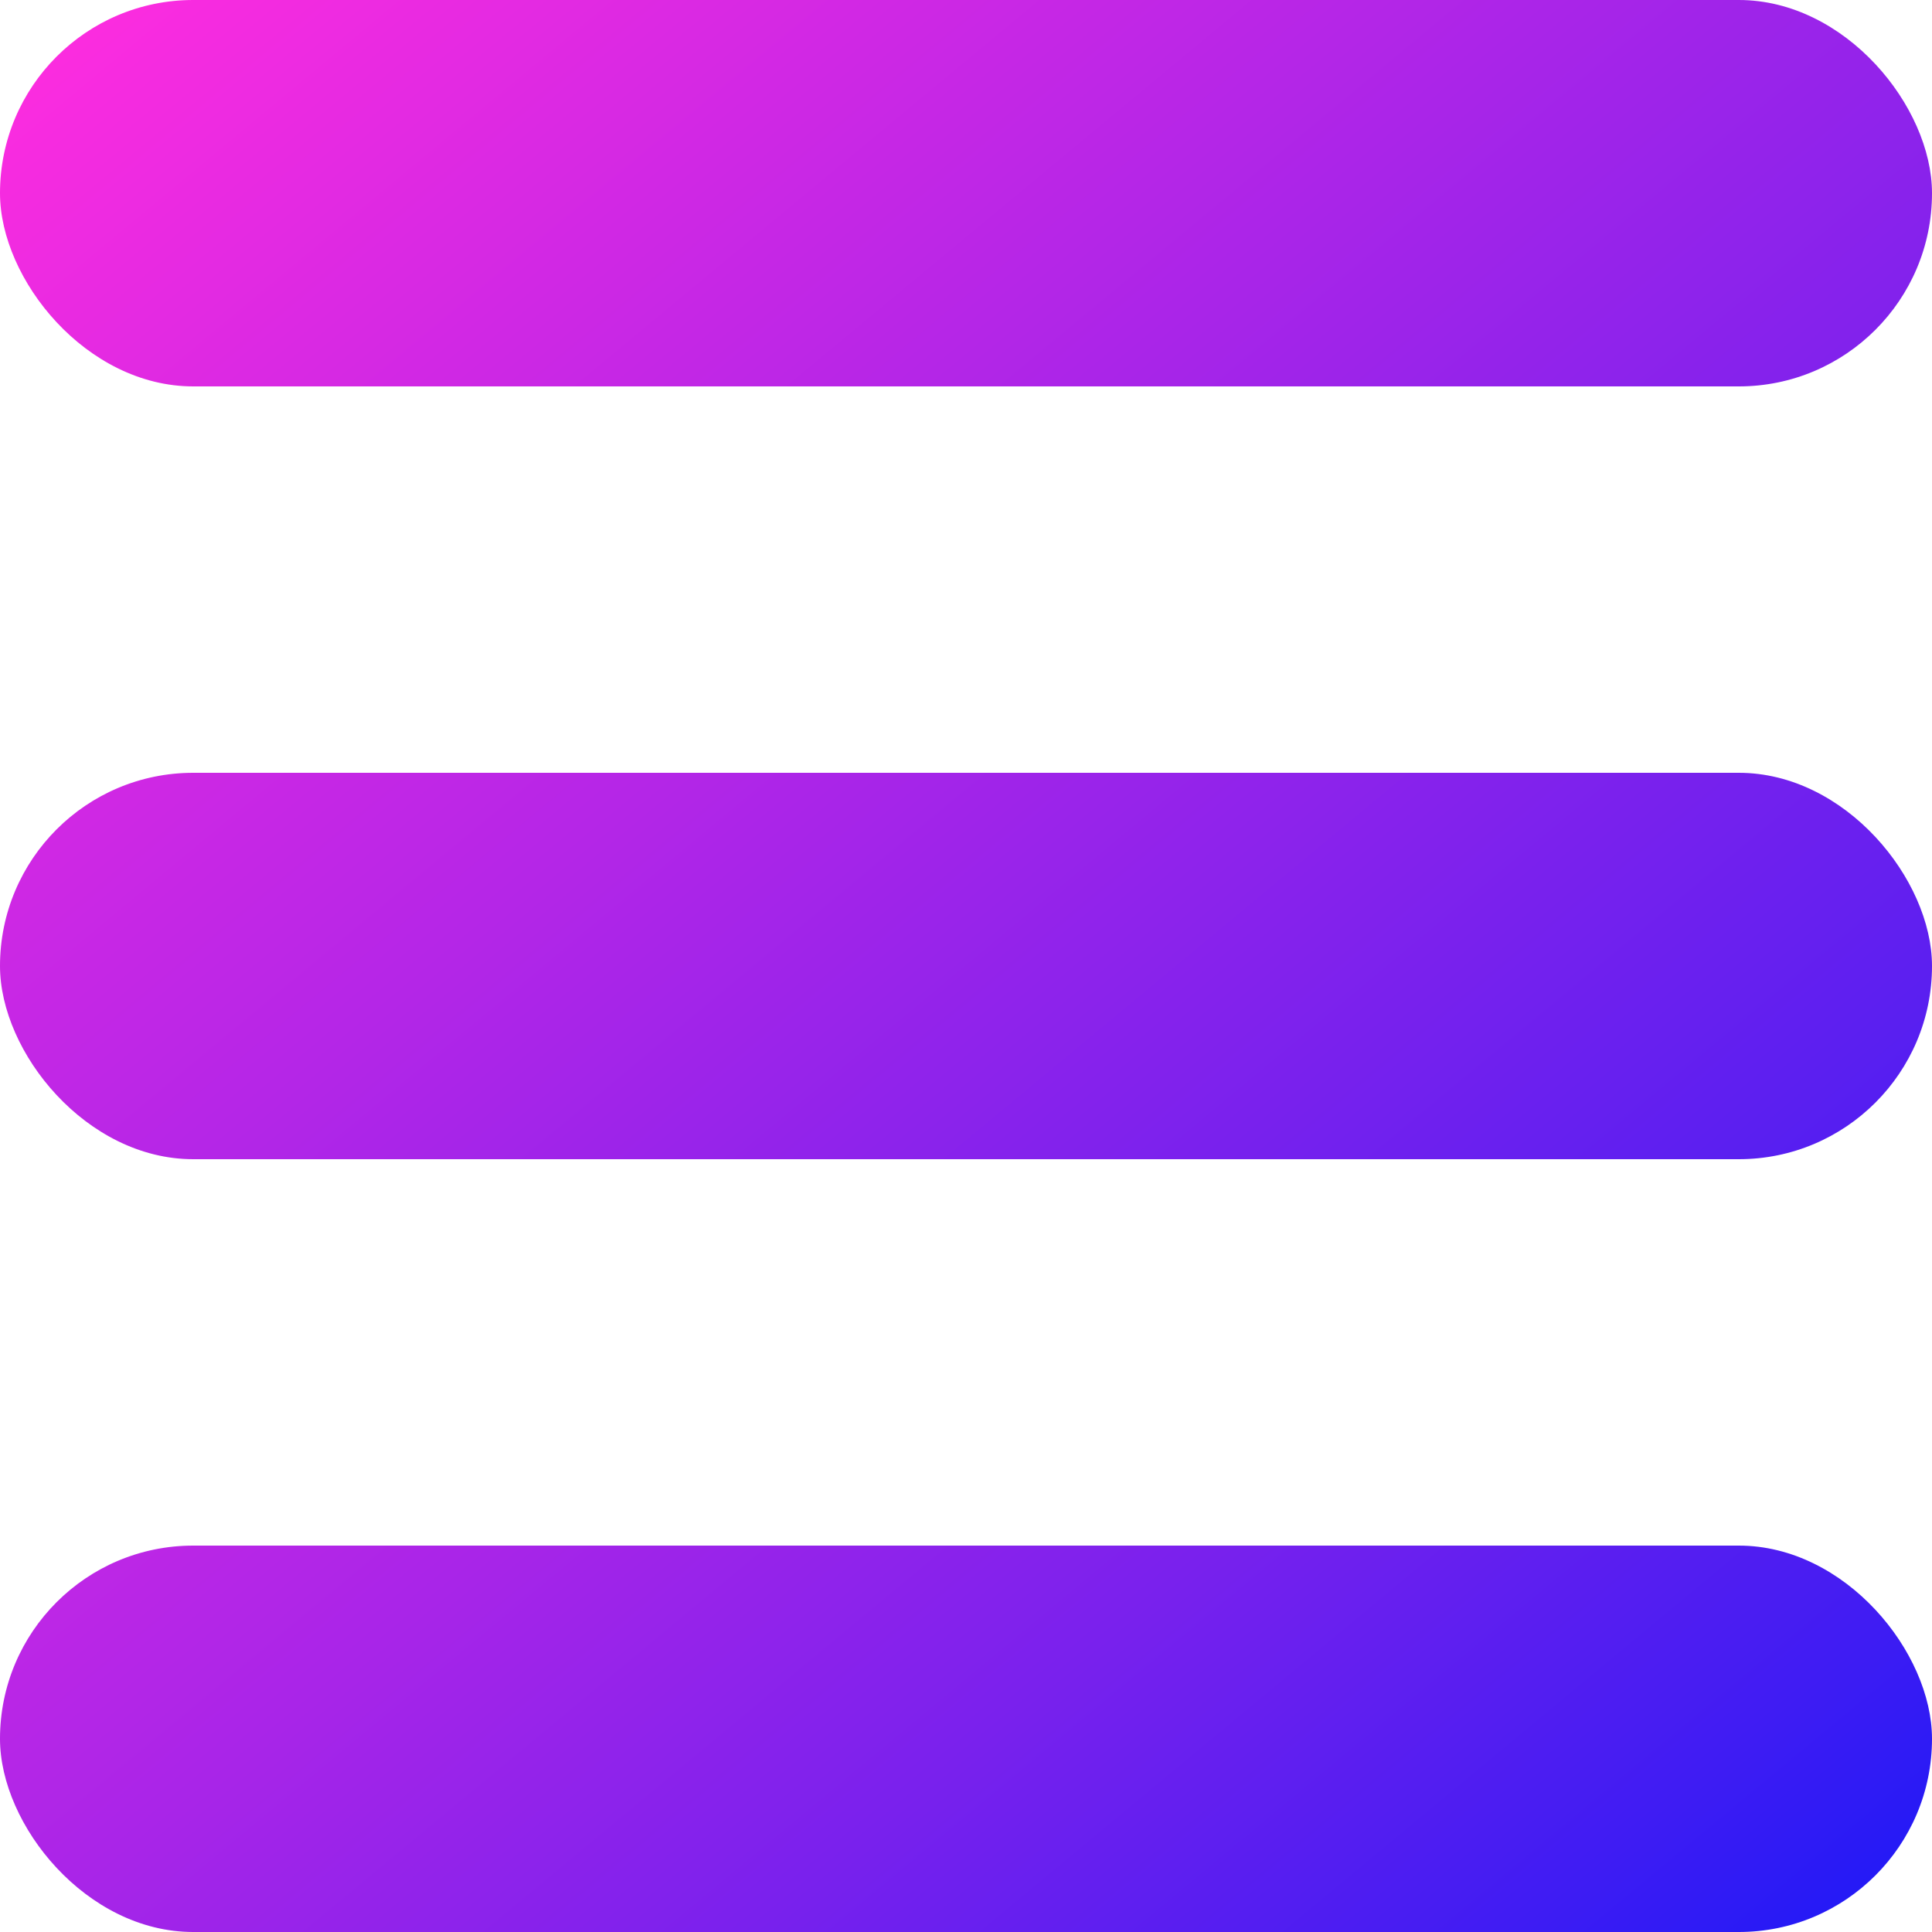 <svg xmlns="http://www.w3.org/2000/svg" xmlns:xlink="http://www.w3.org/1999/xlink" viewBox="0 0 200 200"><defs><style>.cls-1{fill:url(#linear-gradient);}.cls-2{fill:url(#linear-gradient-2);}.cls-3{fill:url(#linear-gradient-3);}</style><linearGradient id="linear-gradient" x1="52.74" y1="-36.91" x2="241.74" y2="190.66" gradientUnits="userSpaceOnUse"><stop offset="0" stop-color="#fe2cdf"/><stop offset="1" stop-color="#0017fa"/></linearGradient><linearGradient id="linear-gradient-2" x1="13.42" y1="-4.26" x2="202.42" y2="223.32" gradientUnits="userSpaceOnUse"><stop offset="0" stop-color="#fe2cdf"/><stop offset="0.11" stop-color="#e92ae1"/><stop offset="0.34" stop-color="#b426e7"/><stop offset="0.67" stop-color="#5d1ff0"/><stop offset="1" stop-color="#0017fa"/></linearGradient><linearGradient id="linear-gradient-3" x1="-25.9" y1="28.4" x2="163.1" y2="255.97" gradientUnits="userSpaceOnUse"><stop offset="0" stop-color="#fe2cdf"/><stop offset="0.1" stop-color="#f82ce0"/><stop offset="0.22" stop-color="#e82ae1"/><stop offset="0.36" stop-color="#ce28e4"/><stop offset="0.51" stop-color="#a825e8"/><stop offset="0.67" stop-color="#7921ed"/><stop offset="0.84" stop-color="#3f1cf3"/><stop offset="1" stop-color="#0017fa"/></linearGradient></defs><title>burger-gradient</title><g id="Layer_2" data-name="Layer 2"><g id="Layer_1-2" data-name="Layer 1"><rect class="cls-1" width="200" height="40" rx="20"/><rect class="cls-2" y="80" width="200" height="40" rx="20"/><rect class="cls-3" y="160" width="200" height="40" rx="20"/></g></g></svg>